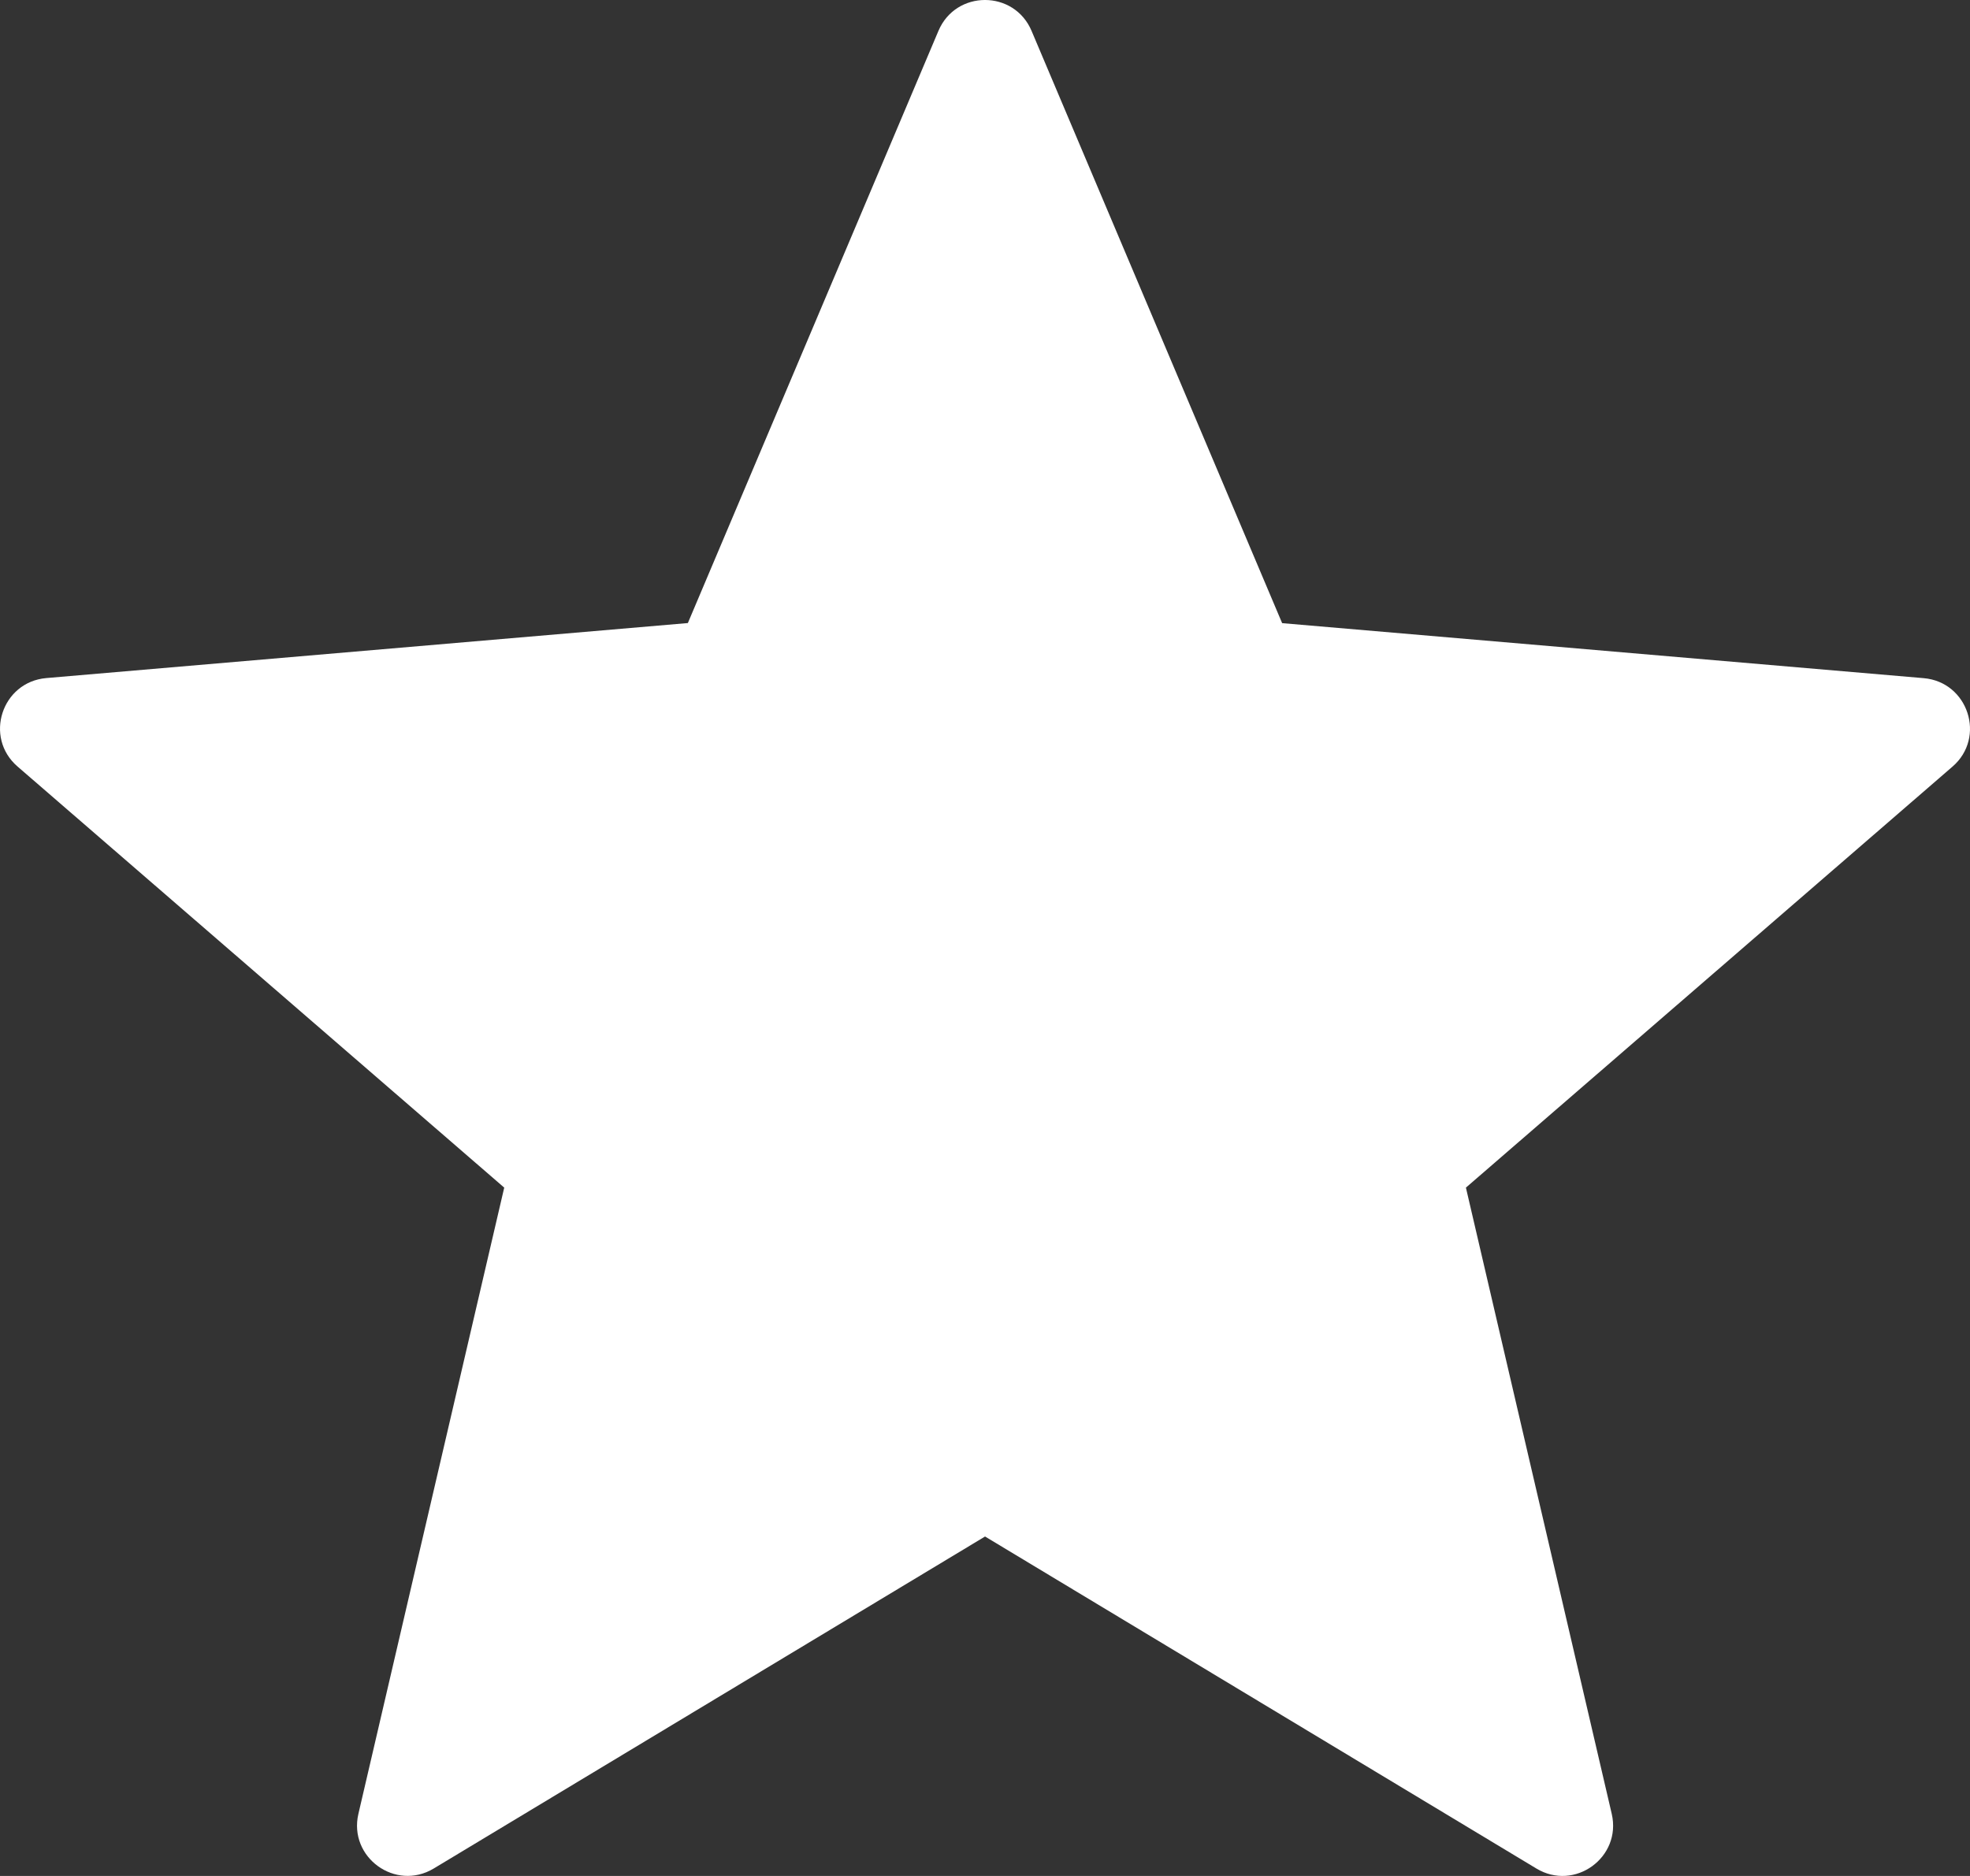 <?xml version="1.0" encoding="UTF-8"?>
<svg width="42px" height="40px" viewBox="0 0 42 40" version="1.1" xmlns="http://www.w3.org/2000/svg" xmlns:xlink="http://www.w3.org/1999/xlink">
    <rect x="0" y="0" width="42" height="40" fill="#333333" stroke="none"/>
    <!-- Generator: sketchtool 49.3 (51167) - http://www.bohemiancoding.com/sketch -->
    <title>5FFB96A8-4813-4CA9-A04C-BE473ABB78B7</title>
    <desc>Created with sketchtool.</desc>
    <defs></defs>
    <g id="3.0-none-new-logo" stroke="none" stroke-width="1" fill="none" fill-rule="evenodd">
        <g id="Main-page" transform="translate(-1080, -180)" fill="#FFFFFF" fill-rule="nonzero">
            <g id="Group-4" transform="translate(970, 120)">
                <g id="Rectangle-6">
                    <g id="Group-5" transform="translate(81, 30)">
                        <g id="star" transform="translate(29, 30)">
                            <path d="M21.993,0.659 L27.335,13.287 L41.013,14.46 C41.961,14.542 42.347,15.724 41.627,16.346 L31.253,25.323 L34.362,38.676 C34.577,39.604 33.57,40.334 32.755,39.841 L21.001,32.762 L9.247,39.841 C8.43,40.332 7.426,39.602 7.641,38.676 L10.75,25.323 L0.374,16.344 C-0.346,15.722 0.037,14.54 0.988,14.458 L14.665,13.285 L20.007,0.659 C20.378,-0.22 21.622,-0.22 21.993,0.659 Z" id="Shape"></path>
                        </g>
                    </g>
                </g>
            </g>
        </g>
    </g>
</svg>